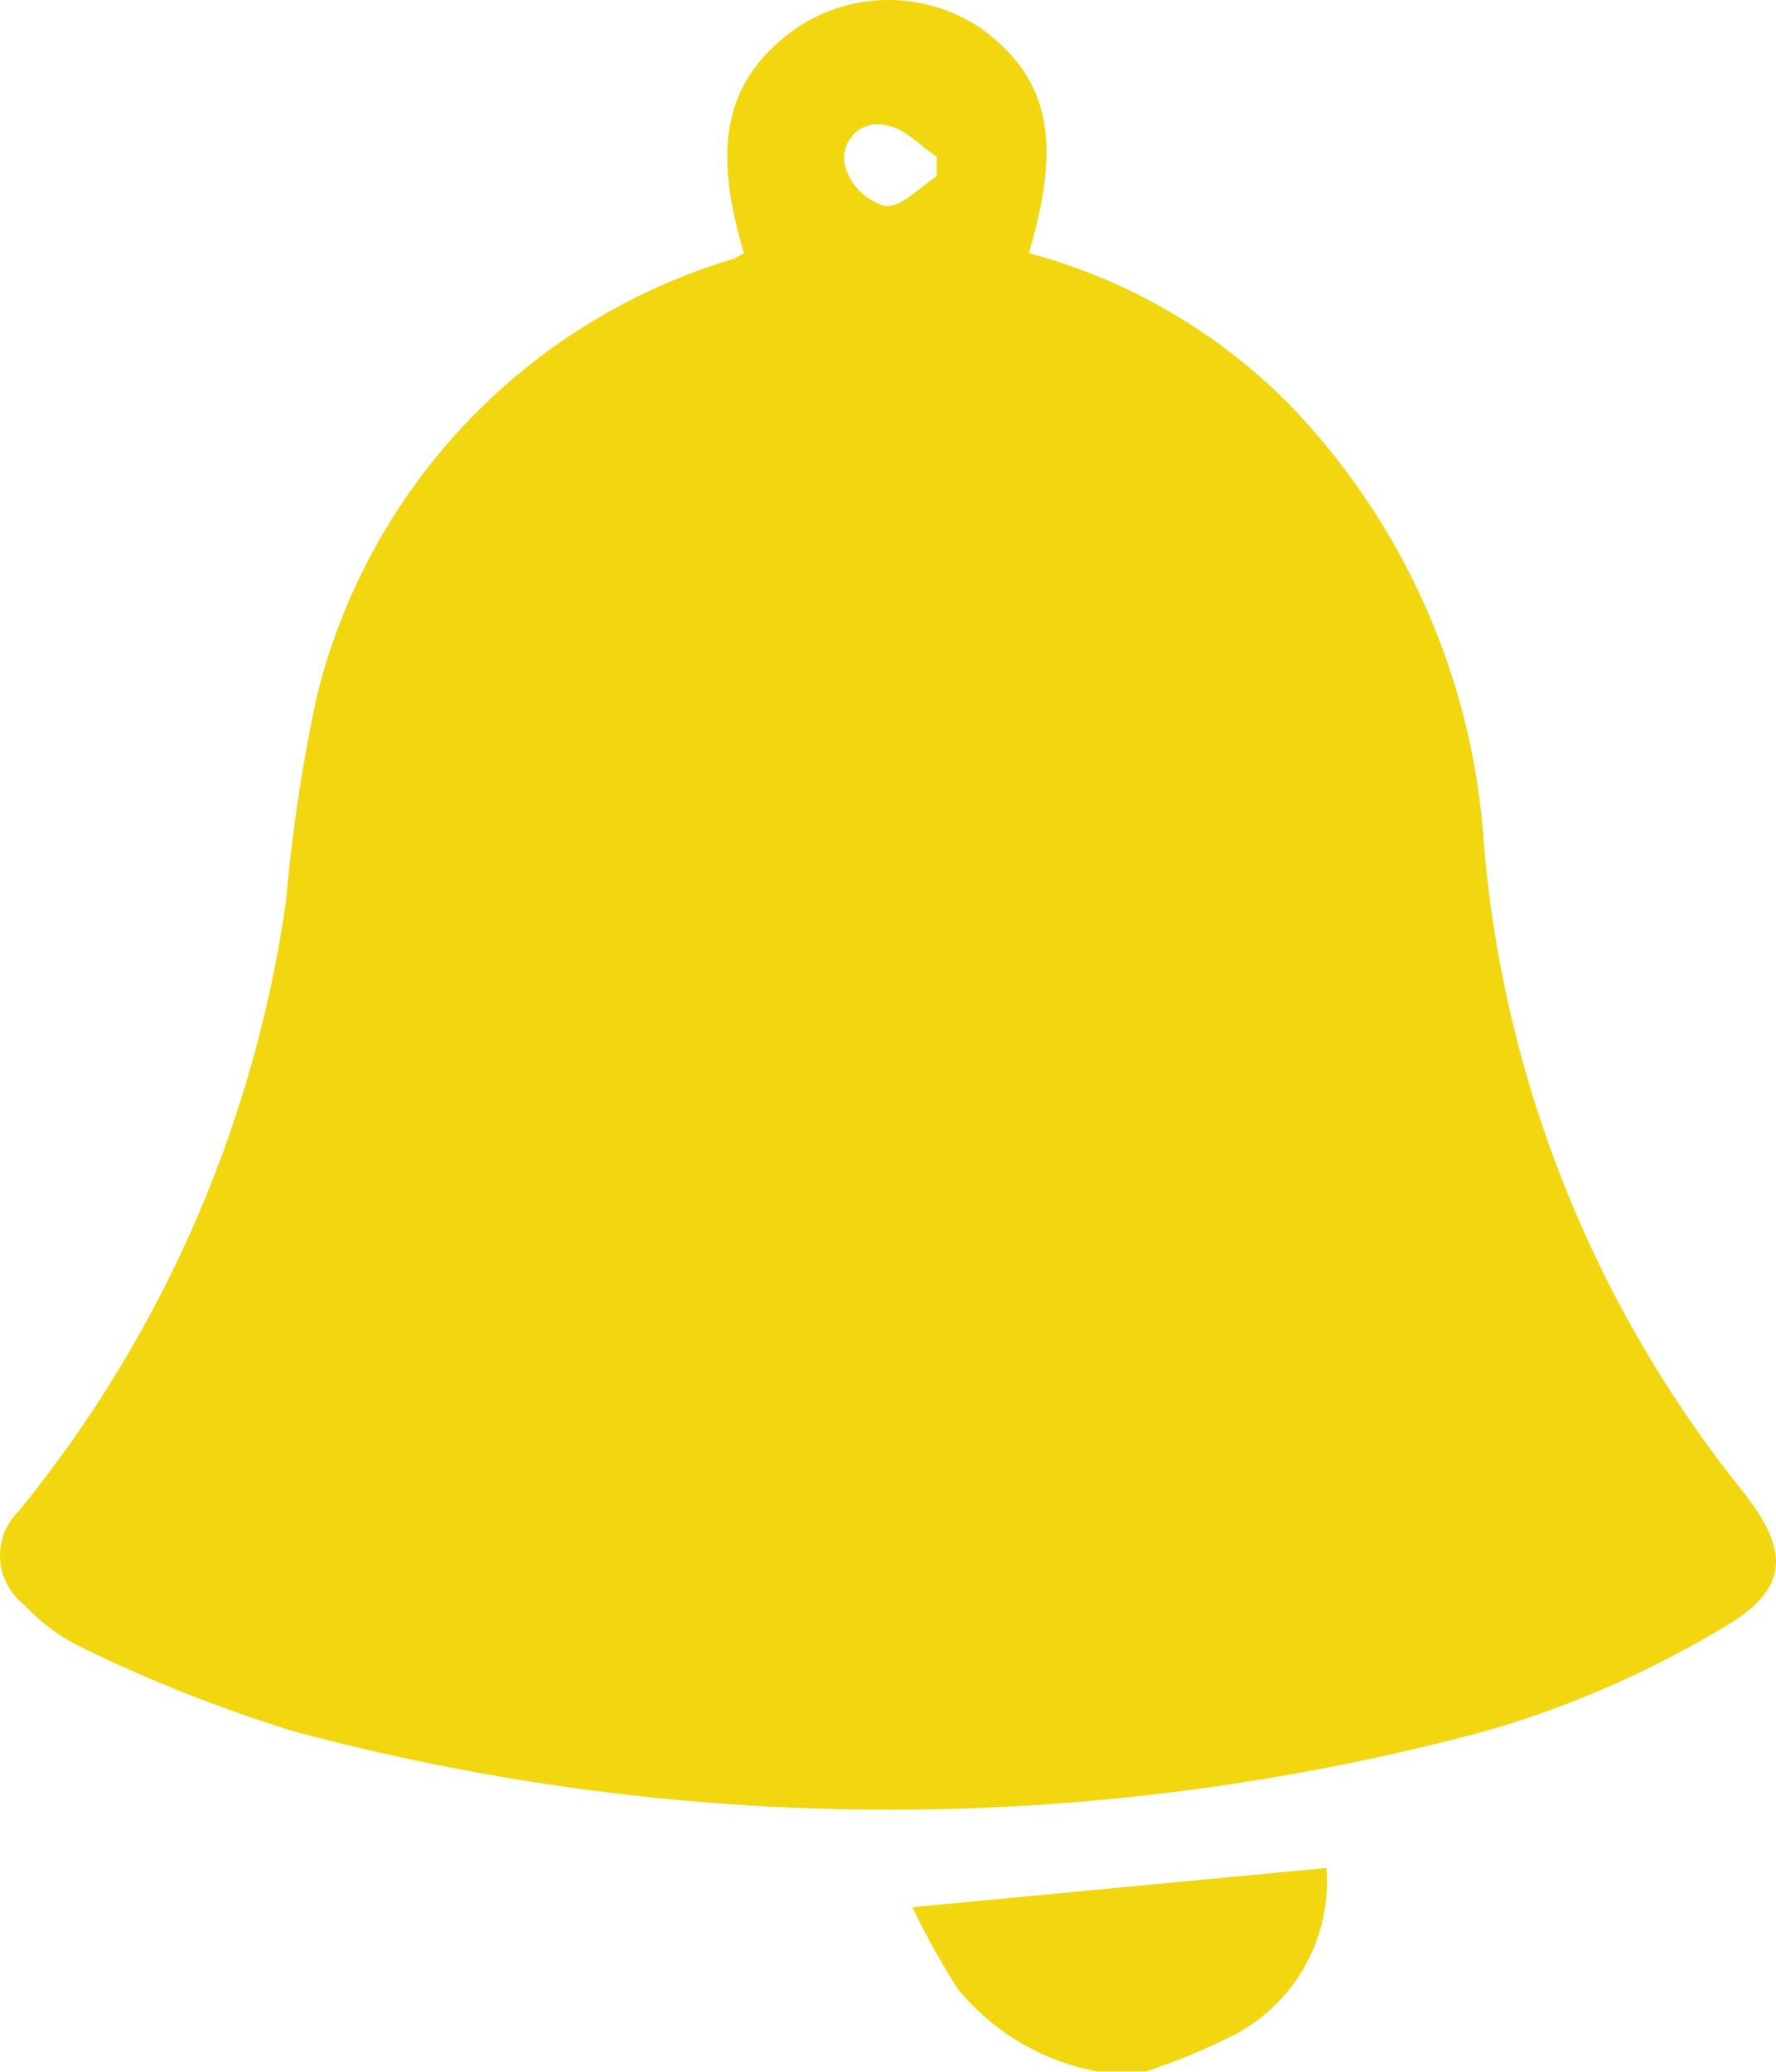 <svg xmlns="http://www.w3.org/2000/svg" width="22.298" height="26.007" viewBox="0 0 22.298 26.007">
  <g id="bell_icon" data-name="bell icon" transform="translate(-0.04 0.014)">
    <path id="bell_path" data-name="bell path" d="M15.142,28.7a2.976,2.976,0,0,1-1.748-1.031,9.86,9.86,0,0,1-.574-1.031l5.2-.493a2.178,2.178,0,0,1-1.147,2.089,8.193,8.193,0,0,1-1.12.466Z" transform="translate(-1.325 -2.712)" fill="#f2d60f"/>
    <path id="bell_path_1" data-name="bell path 1" d="M9.38,3.163C8.968,1.791,9.156.976,10.025.348a2.071,2.071,0,0,1,2.34,0c.843.618,1.013,1.4.592,2.815A7.234,7.234,0,0,1,16.21,5.045a8.775,8.775,0,0,1,2.465,5.593,14.978,14.978,0,0,0,3.245,8.067c.6.762.592,1.237-.278,1.73a12.549,12.549,0,0,1-2.958,1.282,28.9,28.9,0,0,1-14.96,0,18.537,18.537,0,0,1-2.689-1.067,2.411,2.411,0,0,1-.69-.52.78.78,0,0,1-.072-1.174,15.57,15.57,0,0,0,3.361-7.682A20.177,20.177,0,0,1,4.02,8.72,7.628,7.628,0,0,1,9.255,3.234ZM11.8,2.2V1.953c-.206-.134-.4-.359-.636-.394a.421.421,0,0,0-.511.52.726.726,0,0,0,.5.493C11.361,2.589,11.585,2.338,11.8,2.2Z" fill="#f2d60f"/>
  </g>
</svg>
